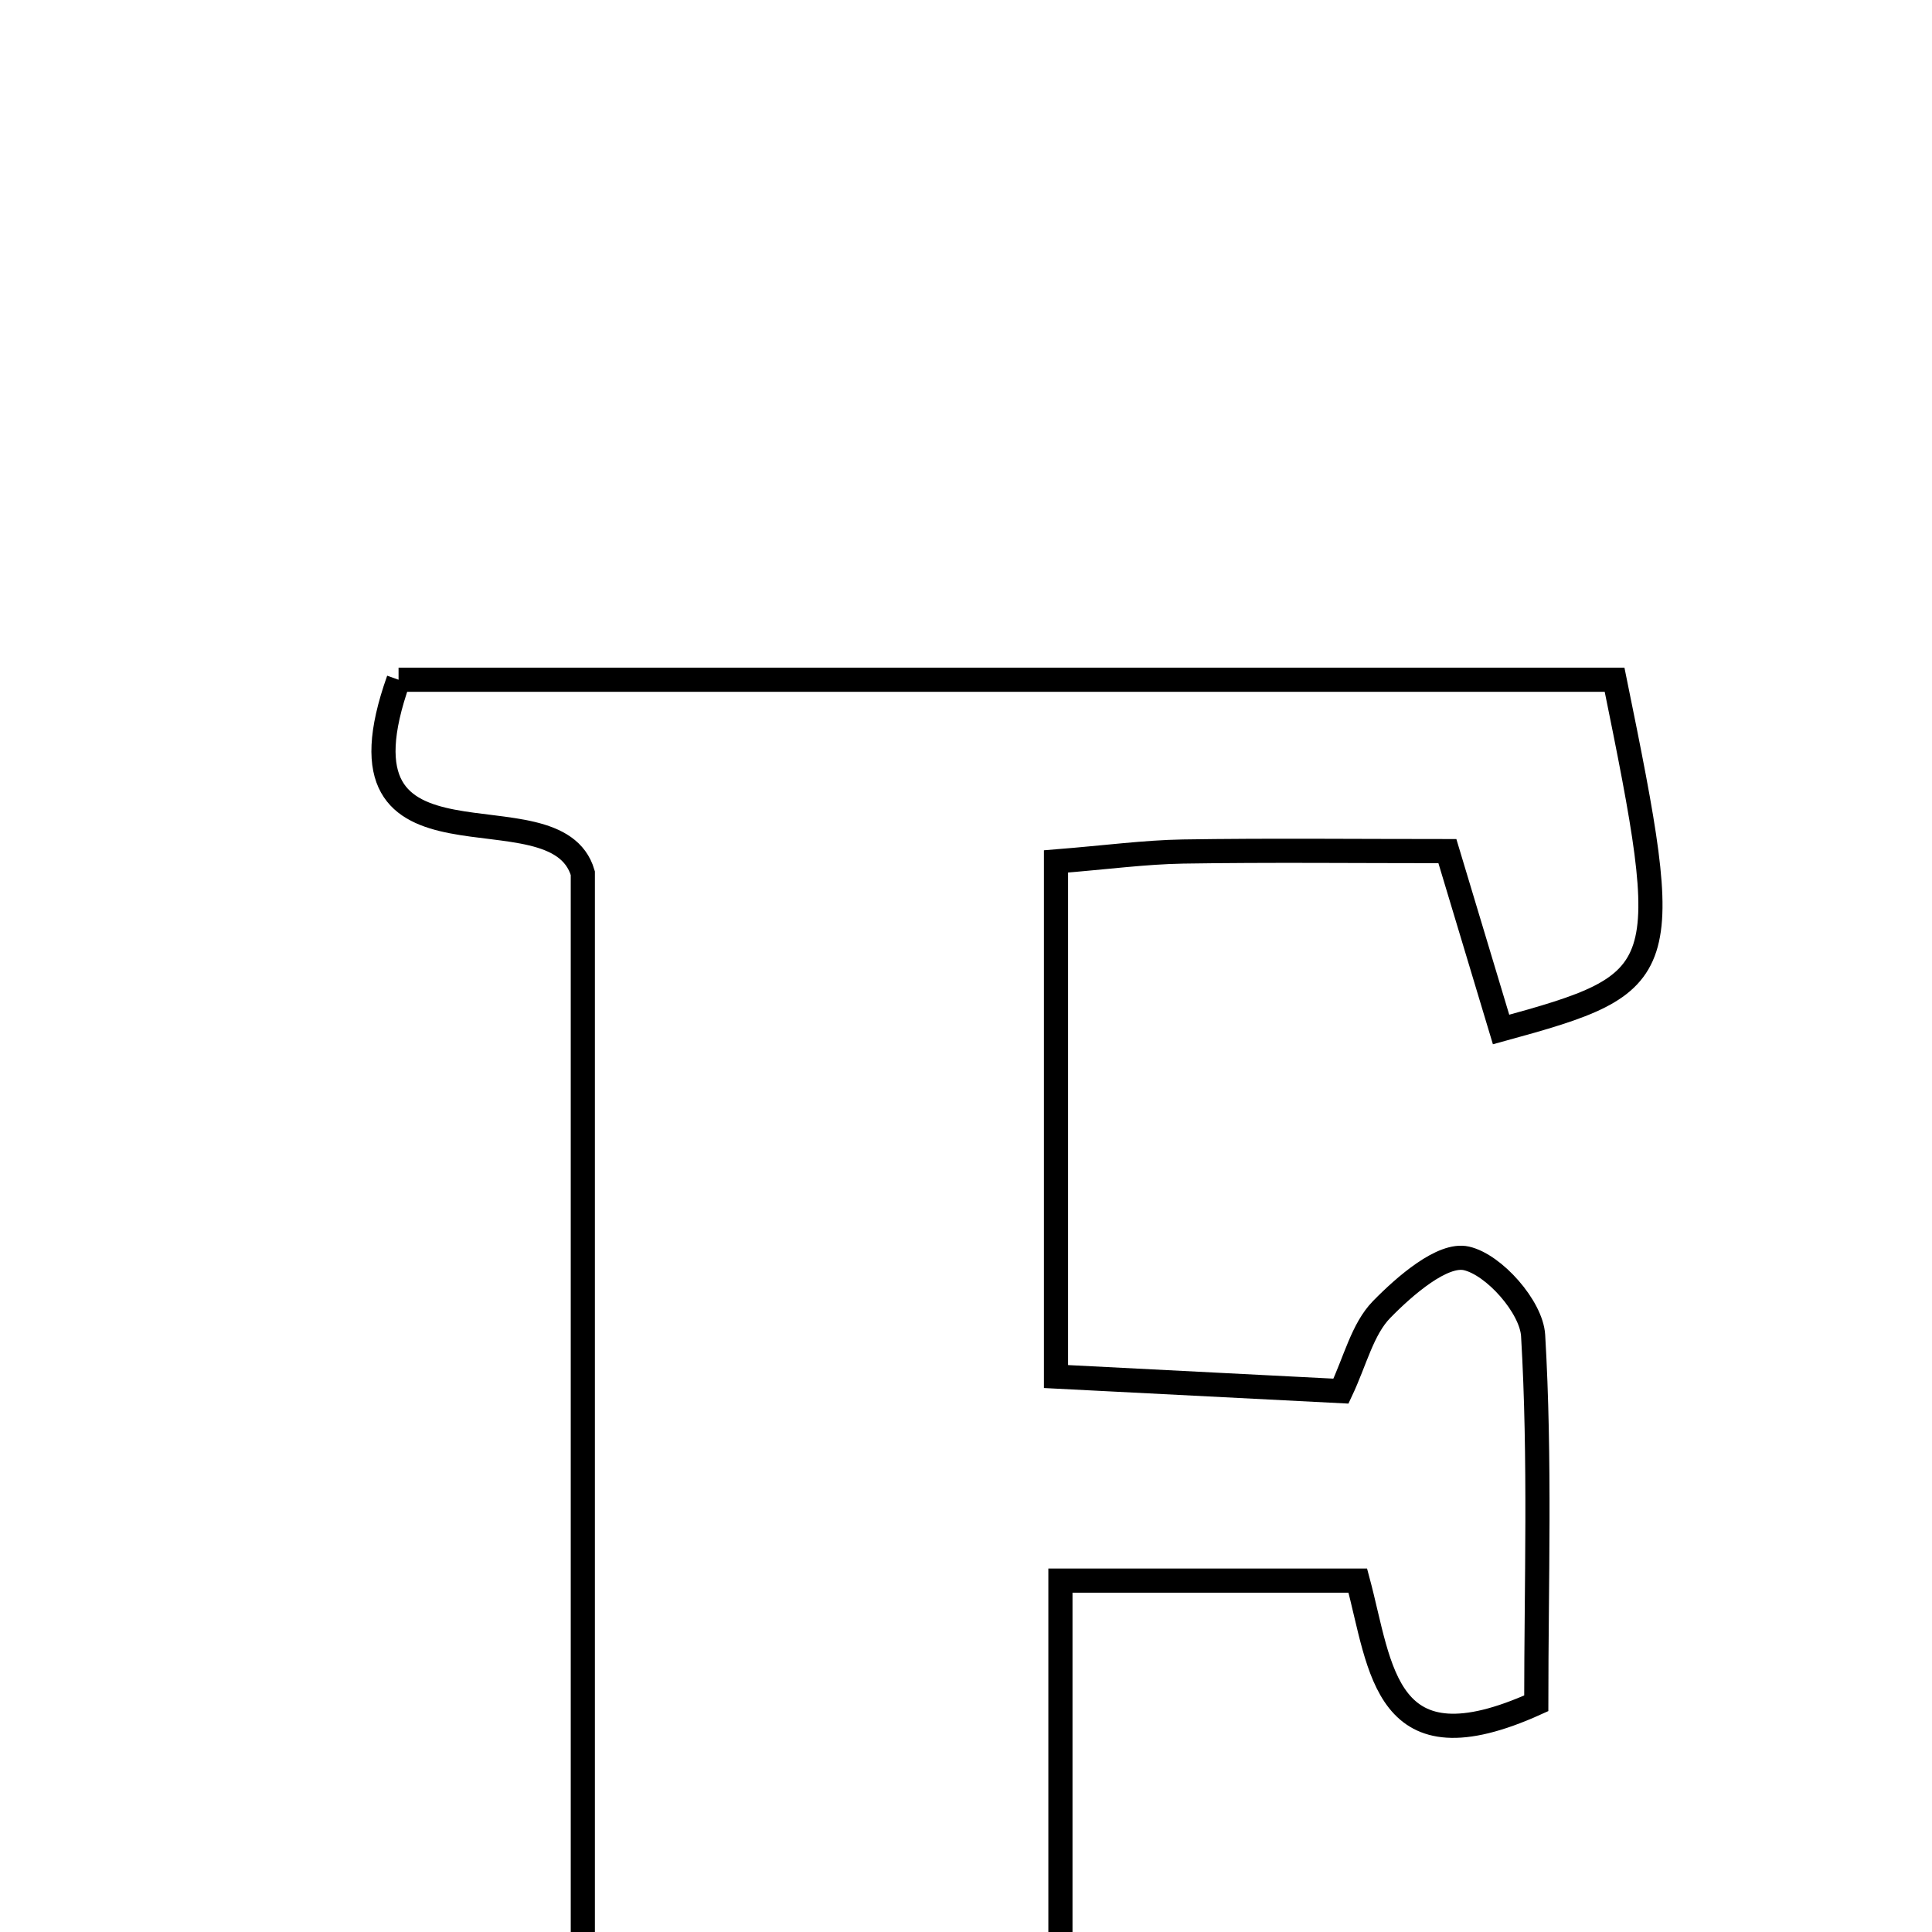 <svg xmlns="http://www.w3.org/2000/svg" viewBox="0.0 0.0 24.0 24.0" height="200px" width="200px"><path fill="none" stroke="black" stroke-width=".3" stroke-opacity="1.0"  filling="0" d="M4.951 8.444 C9.969 8.444 15.025 8.444 20.057 8.444 C20.806 12.117 20.779 12.205 18.647 12.789 C18.438 12.093 18.228 11.395 17.98 10.573 C16.833 10.573 15.764 10.561 14.695 10.578 C14.223 10.586 13.751 10.65 13.118 10.701 C13.118 12.822 13.118 14.831 13.118 17.1 C14.269 17.159 15.403 17.217 16.658 17.281 C16.836 16.904 16.924 16.513 17.162 16.268 C17.452 15.971 17.921 15.565 18.216 15.632 C18.56 15.71 19.024 16.236 19.045 16.59 C19.136 18.133 19.084 19.684 19.084 21.159 C17.189 22.017 17.16 20.726 16.867 19.635 C15.727 19.635 14.569 19.635 13.173 19.635 C13.173 21.513 13.173 23.42 13.173 25.422 C13.656 26.531 16.274 24.798 15.866 27.644 C12.148 27.644 8.557 27.644 4.978 27.644 C4.05 25.221 6.375 26.192 7.24 25.255 C7.24 20.62 7.24 15.755 7.24 10.847 C6.903 9.692 4.01 11.089 4.951 8.444"></path></svg>